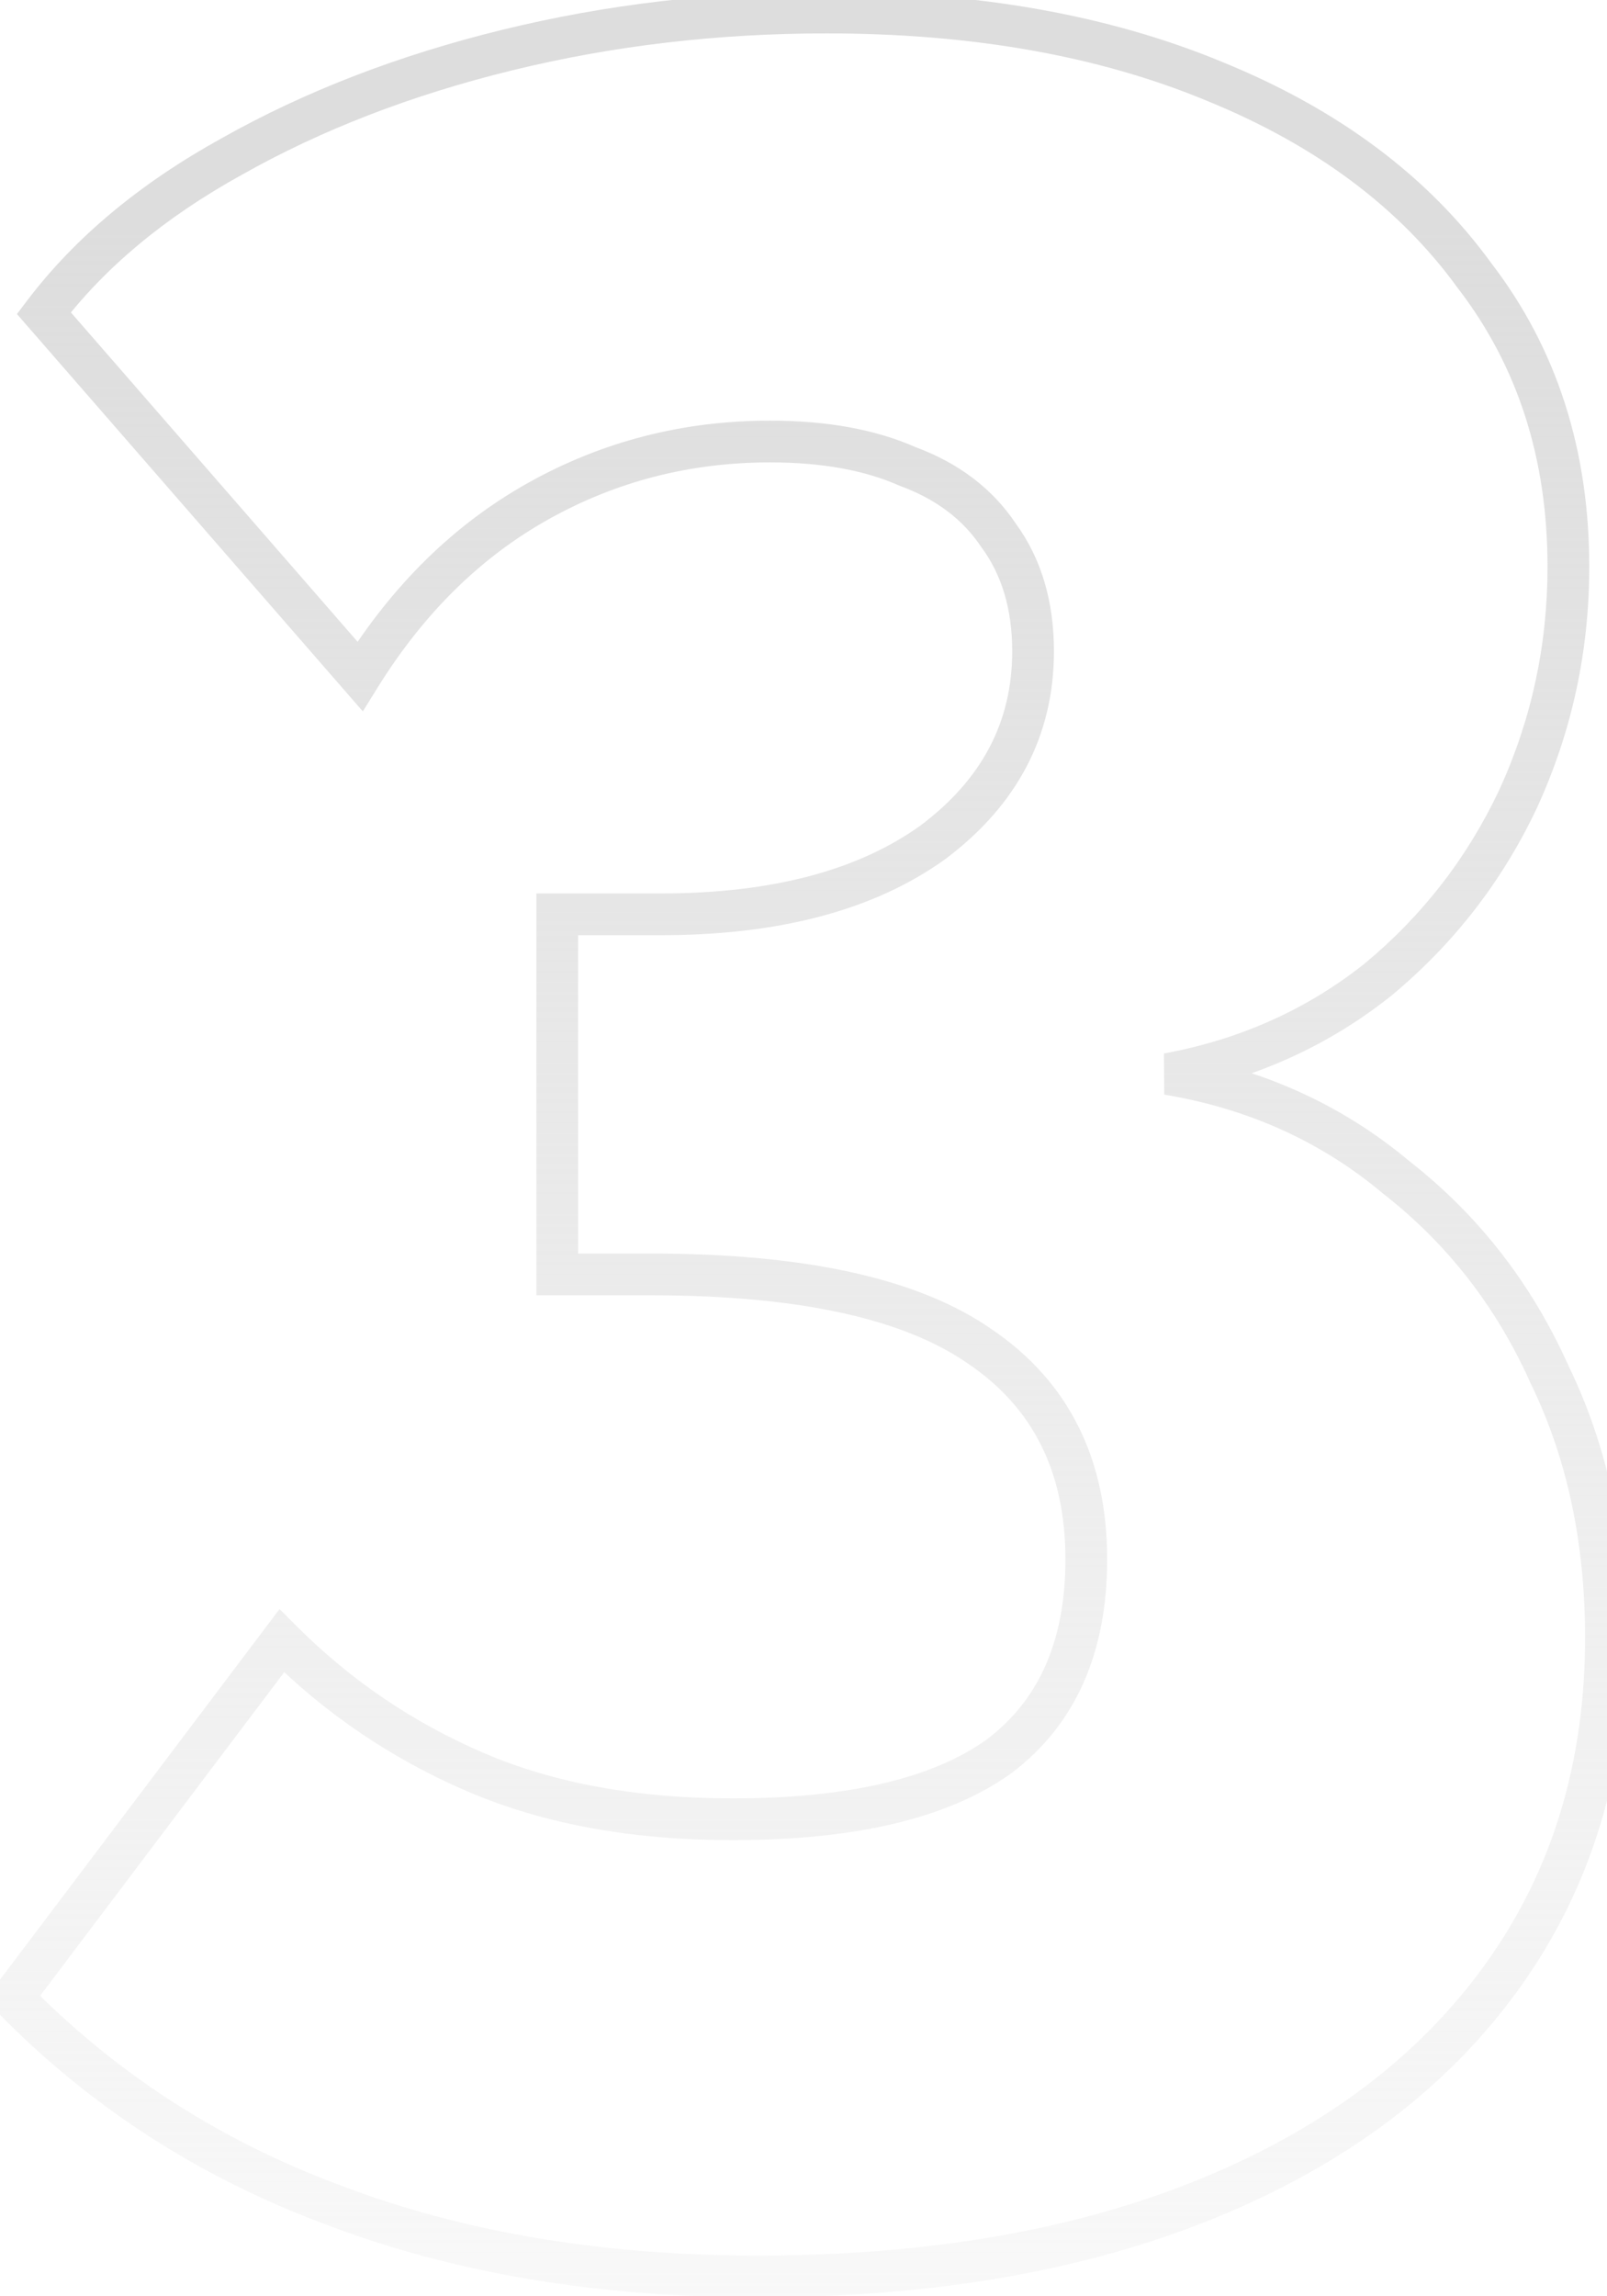 <svg width="77" height="110" viewBox="0 0 77 110" fill="none" xmlns="http://www.w3.org/2000/svg">
<path d="M55.95 51.45L55.769 50.467L55.786 52.436L55.95 51.45ZM66.9 56.4L66.257 57.166L66.271 57.177L66.284 57.188L66.9 56.4ZM74.25 65.85L73.337 66.258L73.344 66.273L73.351 66.287L74.25 65.85ZM72 94.65L71.188 94.067L72 94.65ZM57.9 105.3L58.279 106.225L57.9 105.3ZM15.9 105.6L16.258 104.666L16.249 104.663L15.9 105.6ZM0.6 95.7L-0.198 95.098L-0.716 95.784L-0.115 96.399L0.6 95.7ZM13.5 78.6L14.207 77.893L13.394 77.08L12.702 77.998L13.5 78.6ZM22.8 84.9L22.406 85.819L22.8 84.9ZM47.85 84.15L48.431 84.964L48.441 84.957L48.45 84.95L47.85 84.15ZM46.95 64.5L46.378 65.32L46.39 65.328L46.95 64.5ZM26.7 61.05H25.7V62.05H26.7V61.05ZM26.7 43.8V42.8H25.7V43.8H26.7ZM44.7 40.35L45.284 41.162L45.292 41.156L45.3 41.15L44.7 40.35ZM47.85 25.65L47.018 26.205L47.03 26.223L47.044 26.241L47.85 25.65ZM43.5 22.35L43.094 23.264L43.124 23.277L43.154 23.288L43.5 22.35ZM25.8 24L25.312 23.127L25.8 24ZM17.25 32.4L16.496 33.057L17.385 34.078L18.099 32.928L17.25 32.4ZM2.1 15L1.303 14.396L0.812 15.043L1.346 15.657L2.1 15ZM11.1 7.5L11.584 8.375L11.591 8.371L11.1 7.5ZM24.3 2.4L24.538 3.371L24.3 2.4ZM58.2 3.9L57.817 4.824L57.823 4.826L58.2 3.9ZM70.65 13.2L69.84 13.787L69.849 13.799L69.857 13.81L70.65 13.2ZM72.75 38.25L73.655 38.676L73.659 38.666L72.75 38.25ZM66 46.95L66.621 47.733L66.629 47.727L66.638 47.72L66 46.95ZM55.786 52.436C59.819 53.109 63.301 54.687 66.257 57.166L67.543 55.634C64.299 52.913 60.481 51.191 56.114 50.464L55.786 52.436ZM66.284 57.188C69.353 59.585 71.702 62.603 73.337 66.258L75.163 65.442C73.398 61.497 70.847 58.215 67.516 55.612L66.284 57.188ZM73.351 66.287C75.076 69.833 75.95 73.88 75.95 78.45H77.95C77.95 73.62 77.024 69.267 75.149 65.412L73.351 66.287ZM75.95 78.45C75.95 84.462 74.354 89.653 71.188 94.067L72.812 95.233C76.246 90.447 77.95 84.838 77.95 78.45H75.95ZM71.188 94.067C68.014 98.491 63.476 101.934 57.521 104.375L58.279 106.225C64.524 103.666 69.386 100.009 72.812 95.233L71.188 94.067ZM57.521 104.375C51.568 106.814 44.502 108.05 36.3 108.05V110.05C44.698 110.05 52.032 108.786 58.279 106.225L57.521 104.375ZM36.3 108.05C28.8 108.05 22.125 106.915 16.258 104.666L15.542 106.534C21.675 108.885 28.599 110.05 36.3 110.05V108.05ZM16.249 104.663C10.484 102.513 5.51 99.293 1.315 95.001L-0.115 96.399C4.29 100.907 9.516 104.287 15.551 106.537L16.249 104.663ZM1.398 96.302L14.298 79.202L12.702 77.998L-0.198 95.098L1.398 96.302ZM12.793 79.307C15.583 82.097 18.789 84.269 22.406 85.819L23.194 83.981C19.811 82.531 16.817 80.503 14.207 77.893L12.793 79.307ZM22.406 85.819C26.056 87.383 30.295 88.15 35.1 88.15L35.1 86.15C30.505 86.15 26.544 85.417 23.194 83.981L22.406 85.819ZM35.1 88.15C40.884 88.15 45.383 87.141 48.431 84.964L47.269 83.336C44.717 85.159 40.716 86.15 35.1 86.15L35.1 88.15ZM48.45 84.95C51.553 82.622 53.05 79.144 53.05 74.7H51.05C51.05 78.656 49.746 81.478 47.25 83.35L48.45 84.95ZM53.05 74.7C53.05 69.906 51.215 66.178 47.51 63.672L46.39 65.328C49.485 67.422 51.05 70.494 51.05 74.7H53.05ZM47.522 63.68C43.967 61.202 38.463 60.05 31.2 60.05V62.05C38.337 62.05 43.333 63.198 46.378 65.32L47.522 63.68ZM31.2 60.05H26.7V62.05H31.2V60.05ZM27.7 61.05V43.8H25.7V61.05H27.7ZM26.7 44.8H31.65V42.8H26.7V44.8ZM31.65 44.8C37.279 44.8 41.858 43.624 45.284 41.162L44.116 39.538C41.142 41.676 37.021 42.8 31.65 42.8V44.8ZM45.3 41.15C48.728 38.579 50.5 35.243 50.5 31.2H48.5C48.5 34.557 47.072 37.321 44.1 39.55L45.3 41.15ZM50.5 31.2C50.5 28.827 49.904 26.76 48.656 25.059L47.044 26.241C47.996 27.54 48.5 29.173 48.5 31.2H50.5ZM48.682 25.095C47.55 23.398 45.919 22.175 43.846 21.412L43.154 23.288C44.881 23.925 46.15 24.902 47.018 26.205L48.682 25.095ZM43.906 21.436C41.944 20.564 39.597 20.15 36.9 20.15V22.15C39.403 22.15 41.456 22.536 43.094 23.264L43.906 21.436ZM36.9 20.15C32.734 20.15 28.865 21.141 25.312 23.127L26.288 24.873C29.535 23.059 33.066 22.15 36.9 22.15V20.15ZM25.312 23.127C21.748 25.119 18.779 28.046 16.401 31.872L18.099 32.928C20.321 29.354 23.052 26.681 26.288 24.873L25.312 23.127ZM18.004 31.743L2.854 14.343L1.346 15.657L16.496 33.057L18.004 31.743ZM2.897 15.604C4.998 12.835 7.883 10.421 11.584 8.375L10.616 6.625C6.717 8.779 3.602 11.365 1.303 14.396L2.897 15.604ZM11.591 8.371C15.402 6.221 19.715 4.552 24.538 3.371L24.062 1.429C19.084 2.648 14.598 4.379 10.609 6.629L11.591 8.371ZM24.538 3.371C29.356 2.191 34.376 1.6 39.6 1.6V-0.4C34.224 -0.4 29.044 0.209 24.062 1.429L24.538 3.371ZM39.6 1.6C46.599 1.6 52.663 2.684 57.817 4.824L58.583 2.976C53.137 0.716 46.801 -0.4 39.6 -0.4V1.6ZM57.823 4.826C63.081 6.968 67.068 9.964 69.84 13.787L71.46 12.613C68.432 8.436 64.119 5.231 58.577 2.974L57.823 4.826ZM69.857 13.81C72.71 17.518 74.15 21.948 74.15 27.15H76.15C76.15 21.552 74.59 16.682 71.443 12.59L69.857 13.81ZM74.15 27.15C74.15 30.909 73.38 34.467 71.841 37.834L73.659 38.666C75.32 35.033 76.15 31.192 76.15 27.15H74.15ZM71.845 37.824C70.308 41.091 68.149 43.873 65.362 46.18L66.638 47.72C69.651 45.227 71.992 42.209 73.655 38.676L71.845 37.824ZM65.379 46.166C62.612 48.36 59.415 49.795 55.769 50.467L56.131 52.433C60.085 51.705 63.587 50.14 66.621 47.733L65.379 46.166Z" fill="url(#paint0_linear_743_427)"/>
<defs>
<linearGradient id="paint0_linear_743_427" x1="40" y1="10.548" x2="40" y2="133.797" gradientUnits="userSpaceOnUse">
<stop stop-color="#DDDDDD"/>
<stop offset="1" stop-color="#DDDDDD" stop-opacity="0"/>
</linearGradient>
</defs>
</svg>
